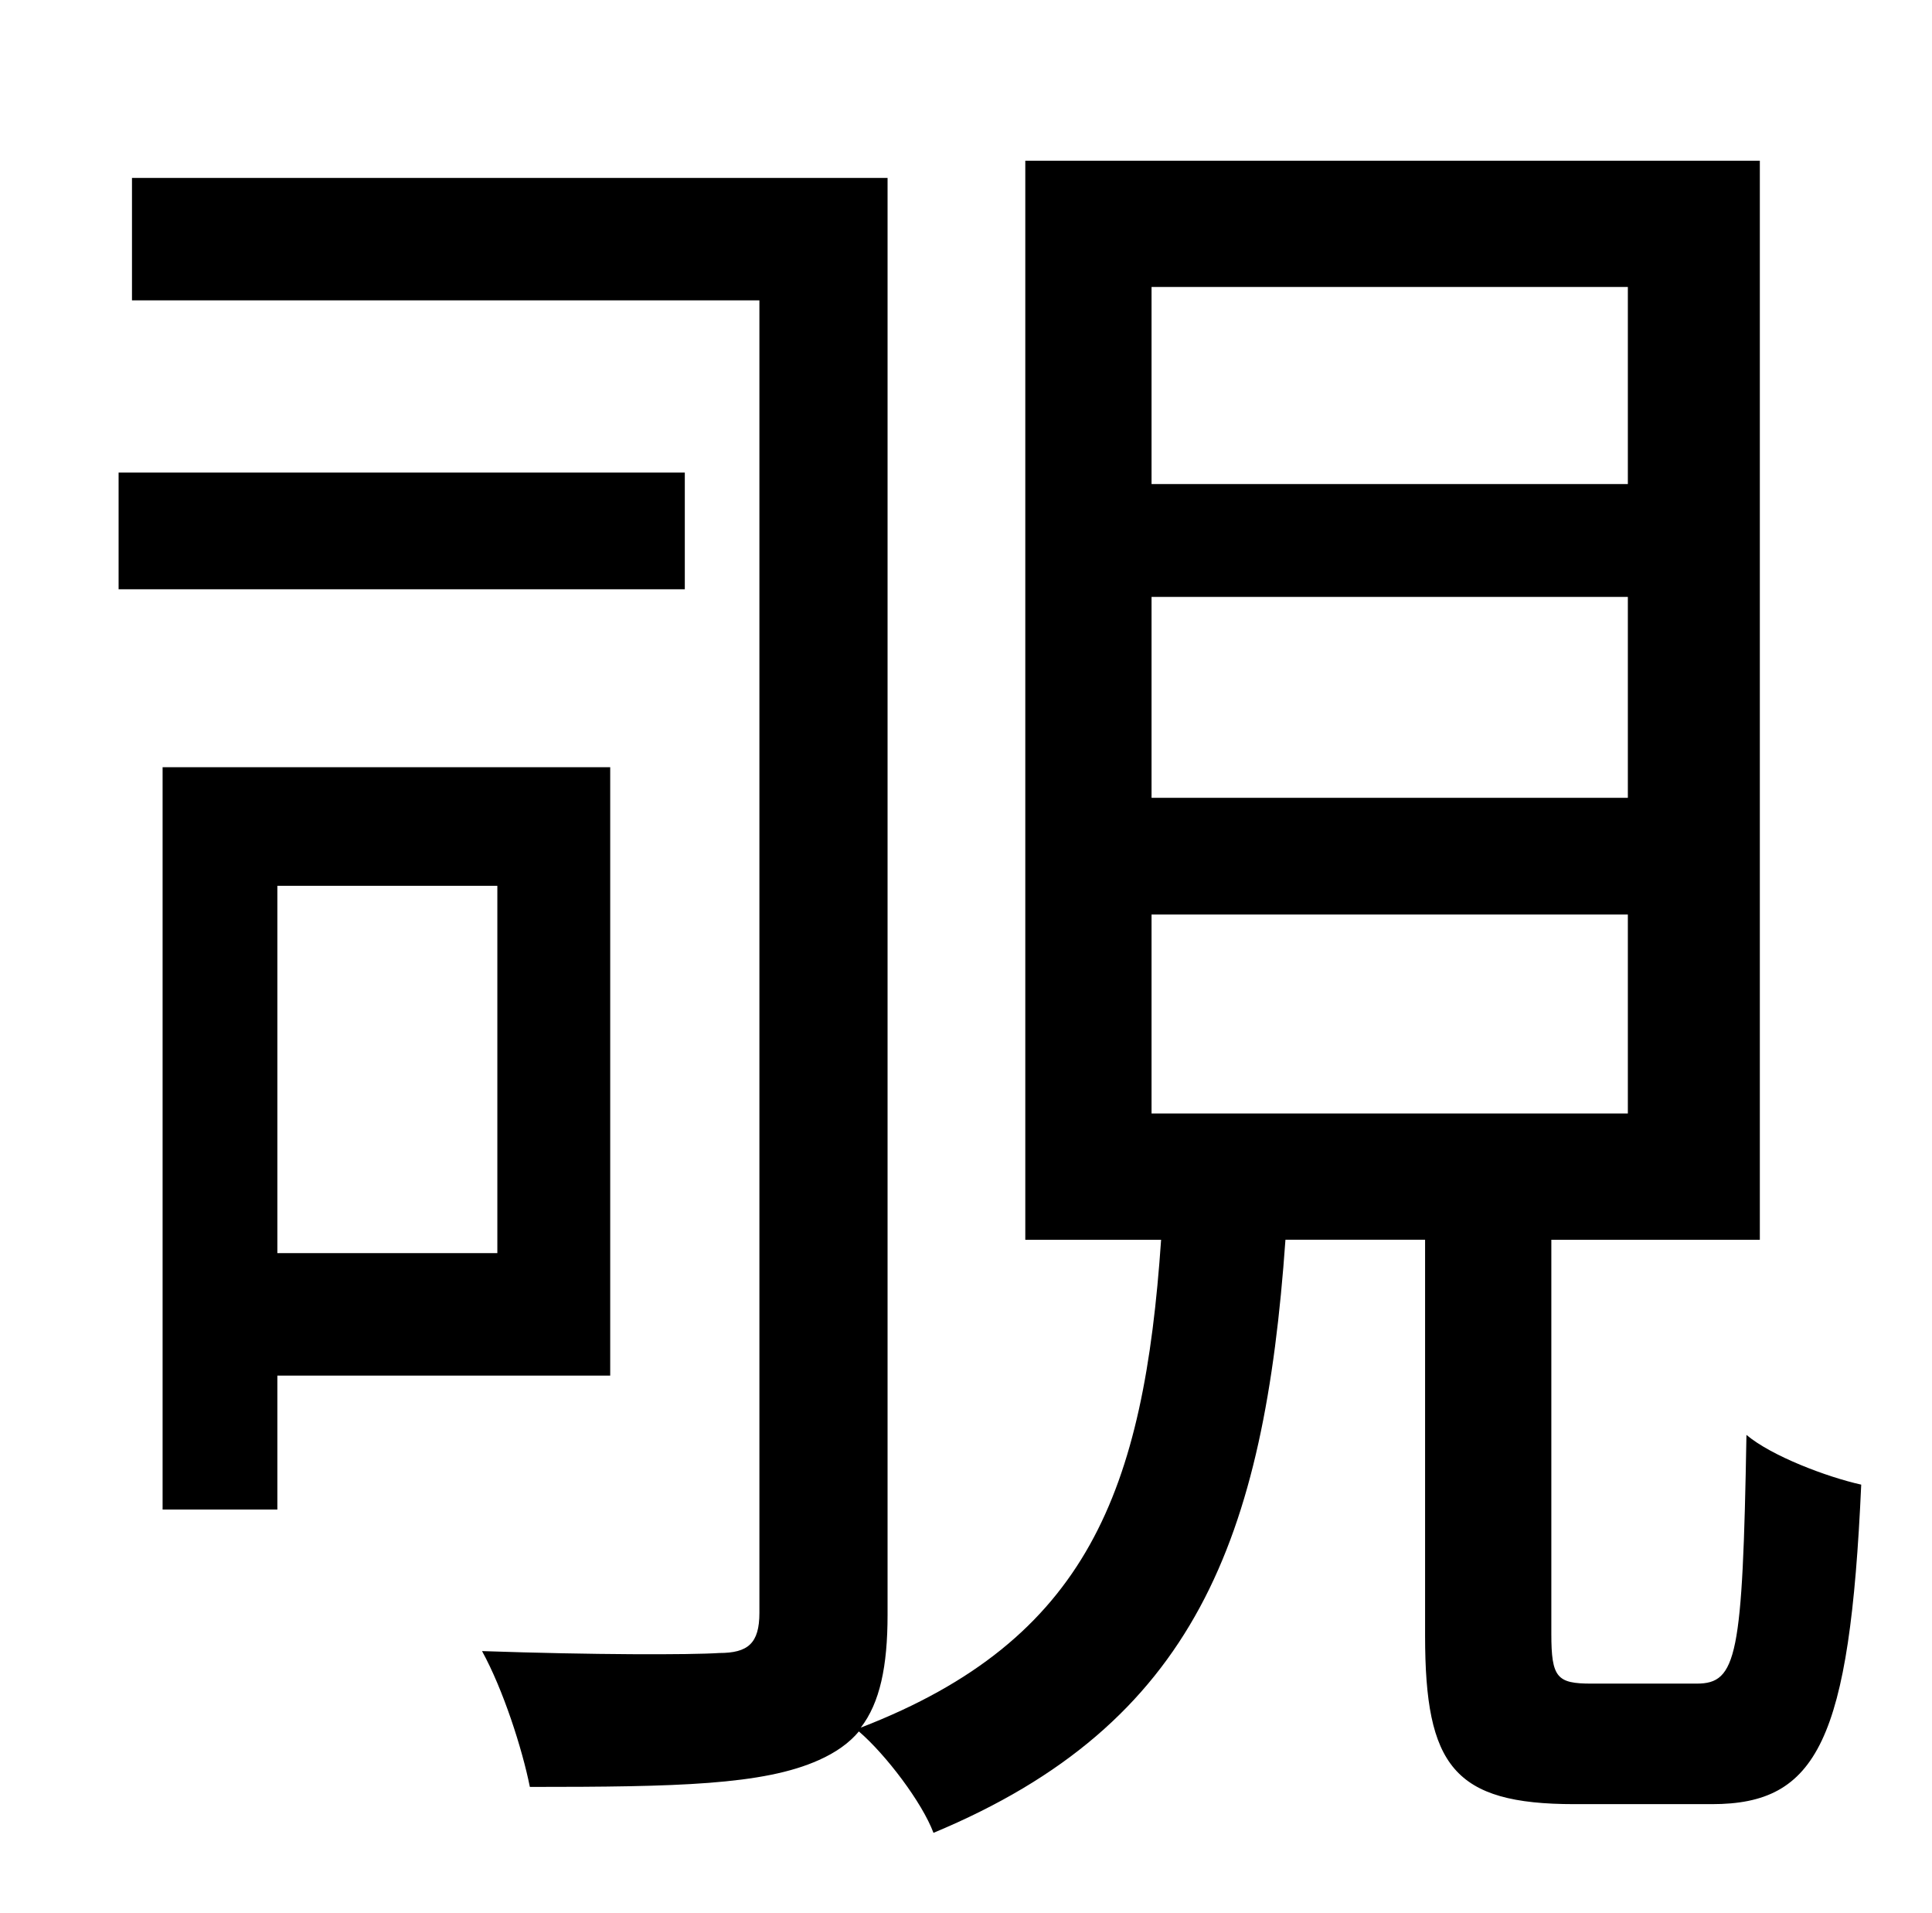 <?xml version="1.0" standalone="no"?>
<!DOCTYPE svg PUBLIC "-//W3C//DTD SVG 1.1//EN" "http://www.w3.org/Graphics/SVG/1.1/DTD/svg11.dtd" >
<svg xmlns="http://www.w3.org/2000/svg" xmlns:xlink="http://www.w3.org/1999/xlink" version="1.1" viewBox="-10 0 1010 1000">
   <path fill="currentColor"
d="M348 247v61h-296v-61h296zM250 463h-115v192h115v-192zM309 719h-174v70h-60v-388h234v318zM592 478v104h249v-104h-249zM592 312v105h249v-105h-249zM592 150v103h249v-103h-249zM822 880h55c21 0 24 -14 26 -130c13 11 42 22 60 26c-6 134 -23 167 -78 167h-72
c-63 0 -78 -20 -78 -88v-207h-73c-11 156 -47 253 -184 310c-6 -16 -25 -41 -39 -53c-5 6 -12 11 -21 15c-29 13 -74 14 -151 14c-4 -20 -14 -51 -25 -71c58 2 109 2 124 1c15 0 21 -5 21 -21v-686h-328v-64h395v751c0 27 -4 46 -14 59c119 -46 148 -124 157 -255h-71v-564
h384v564h-109v206c0 23 3 26 21 26z" />
</svg>
